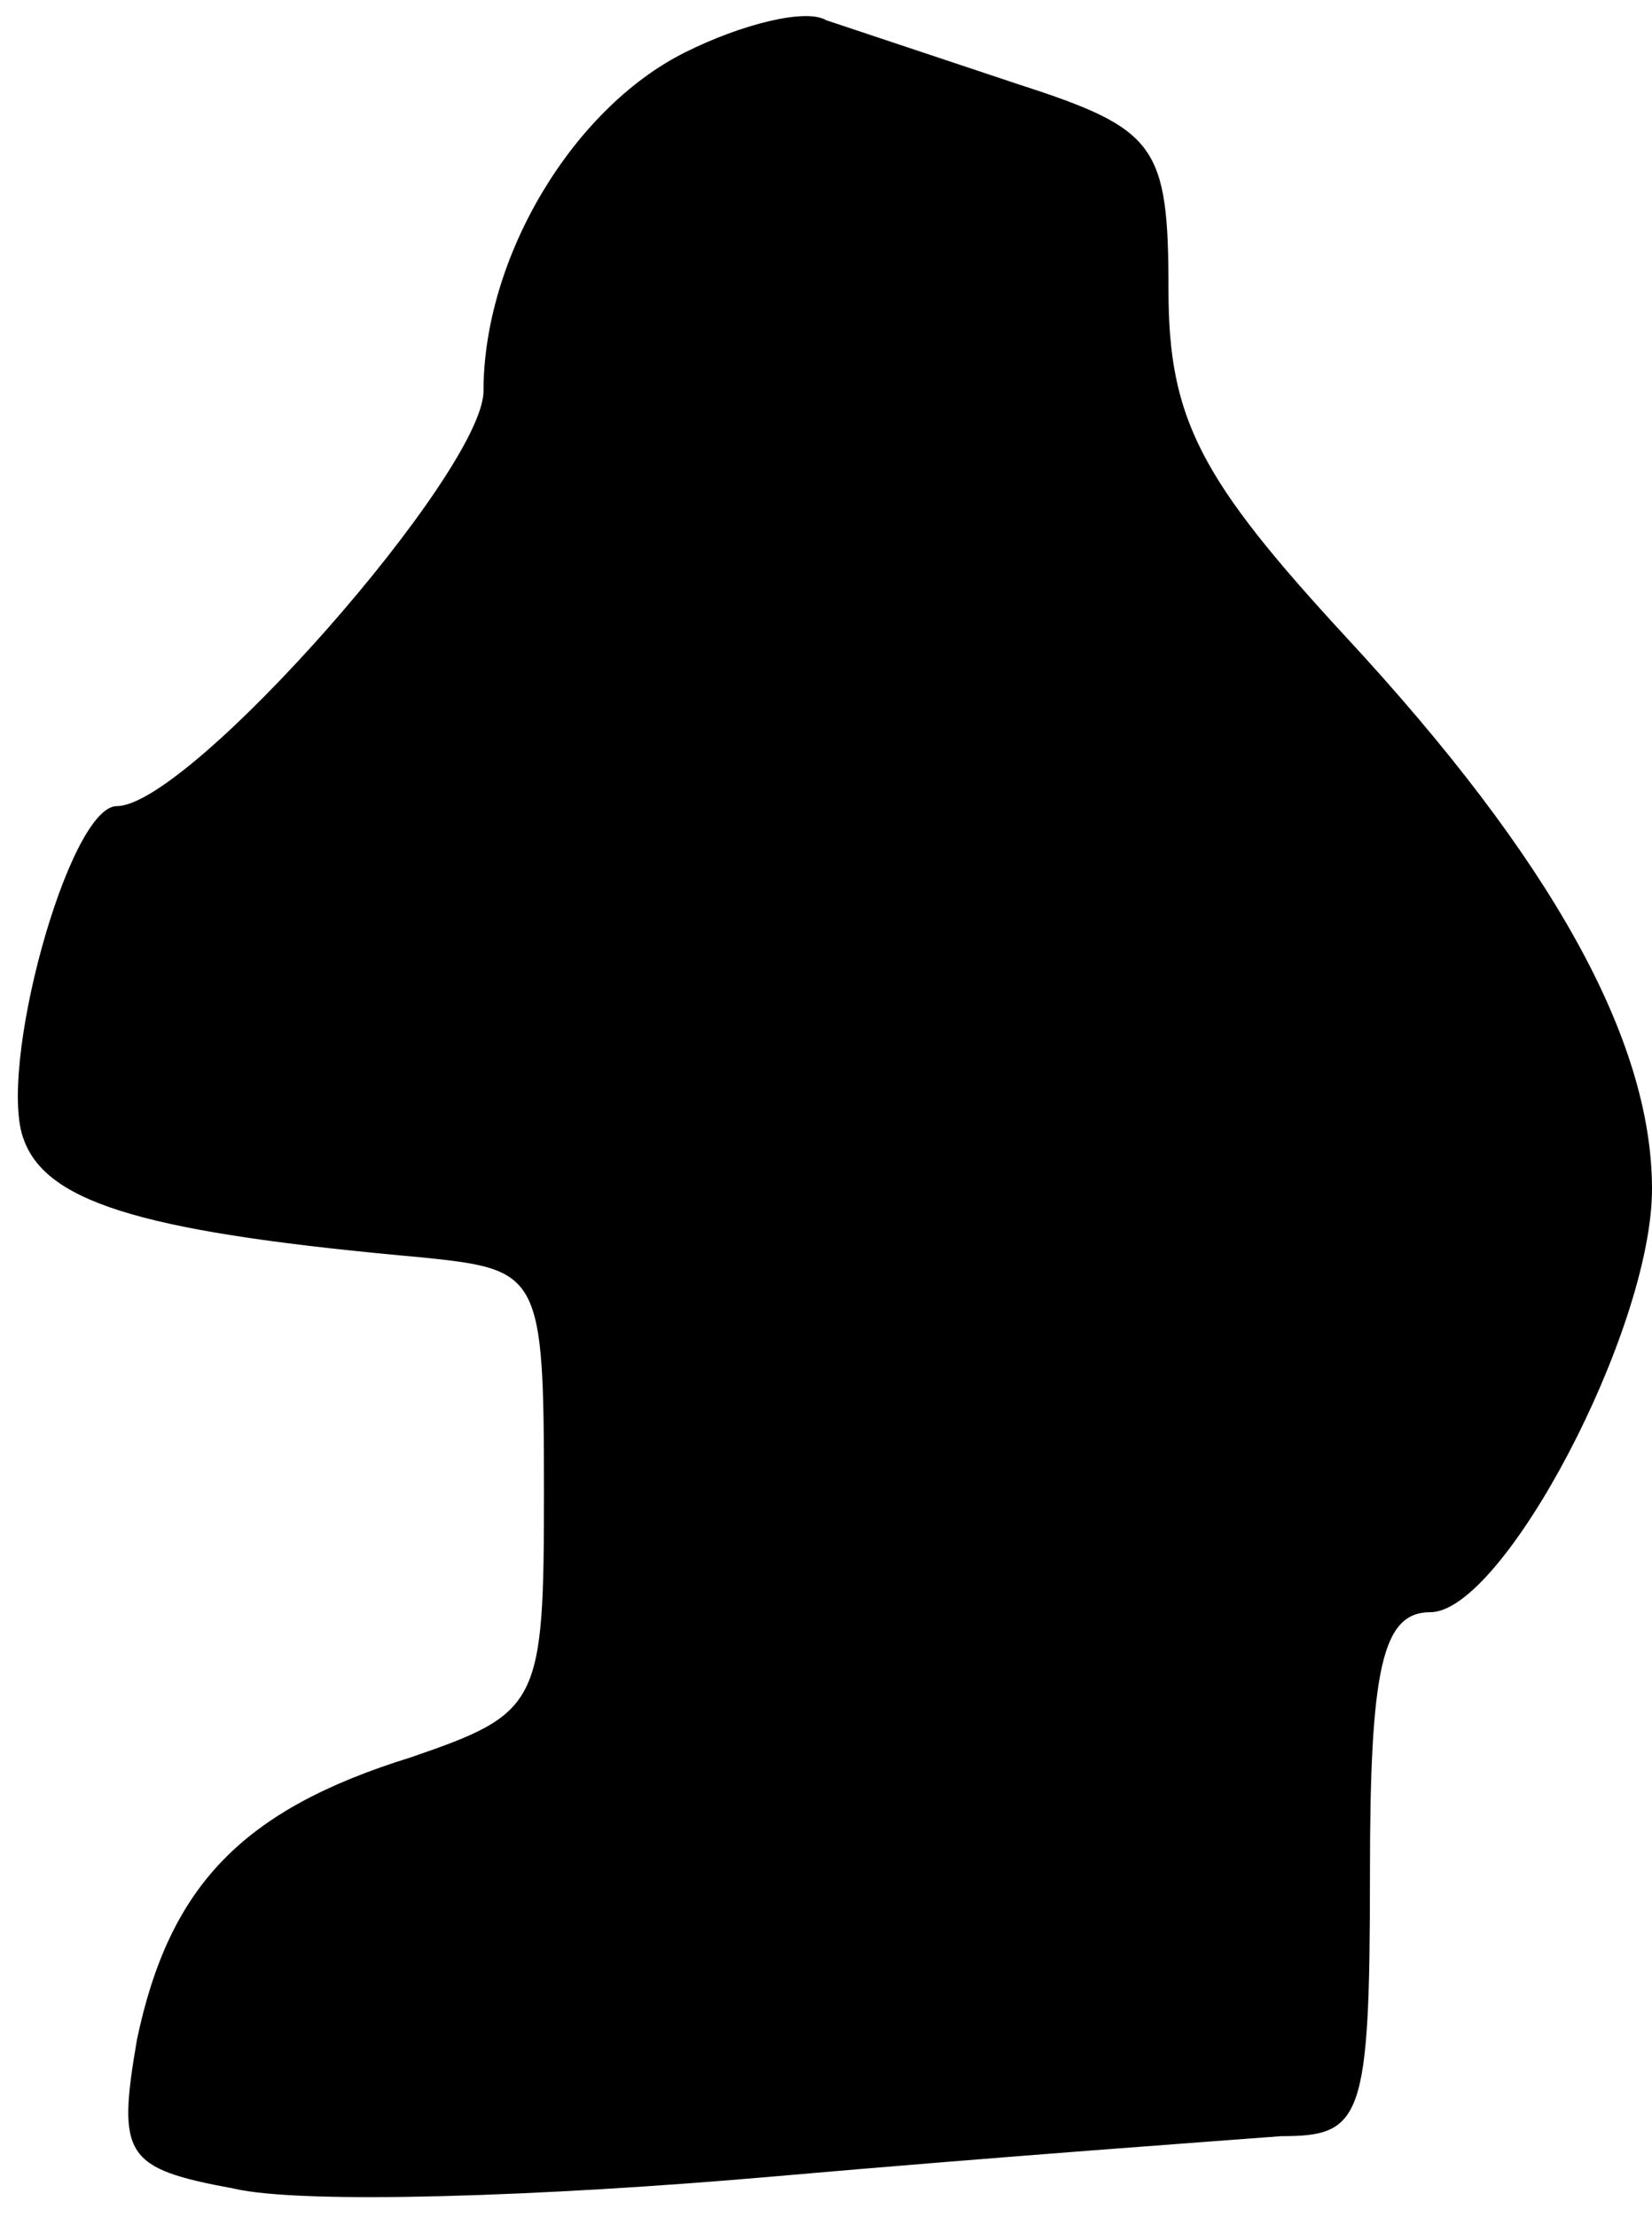<?xml version="1.0" standalone="no"?>
<!DOCTYPE svg PUBLIC "-//W3C//DTD SVG 20010904//EN"
 "http://www.w3.org/TR/2001/REC-SVG-20010904/DTD/svg10.dtd">
<svg version="1.0" xmlns="http://www.w3.org/2000/svg"
 width="41pt" height="55pt" viewBox="0 0 41 55"
 preserveAspectRatio="xMidYMid meet">
<g transform="translate(0,55) scale(0.1,-0.1)"
fill="#000000" stroke="none">
<path fill="#000000" stroke="none" d="M170 537 c-28 -14 -50 -51 -50 -84 0
-20 -73 -103 -91 -103 -12 0 -30 -66 -23 -83 6 -16 32 -23 99 -29 29 -3 30 -4
30 -58 0 -53 -1 -55 -33 -66 -42 -13 -60 -32 -68 -70 -5 -29 -3 -32 24 -37 17
-4 77 -2 134 3 57 5 113 9 126 10 20 0 22 4 22 65 0 51 3 65 15 65 18 0 55 70
55 105 0 37 -25 82 -76 137 -36 39 -44 54 -44 86 0 36 -3 40 -37 51 -21 7 -42
14 -48 16 -5 3 -21 -1 -35 -8z"/>
</g>
</svg>
